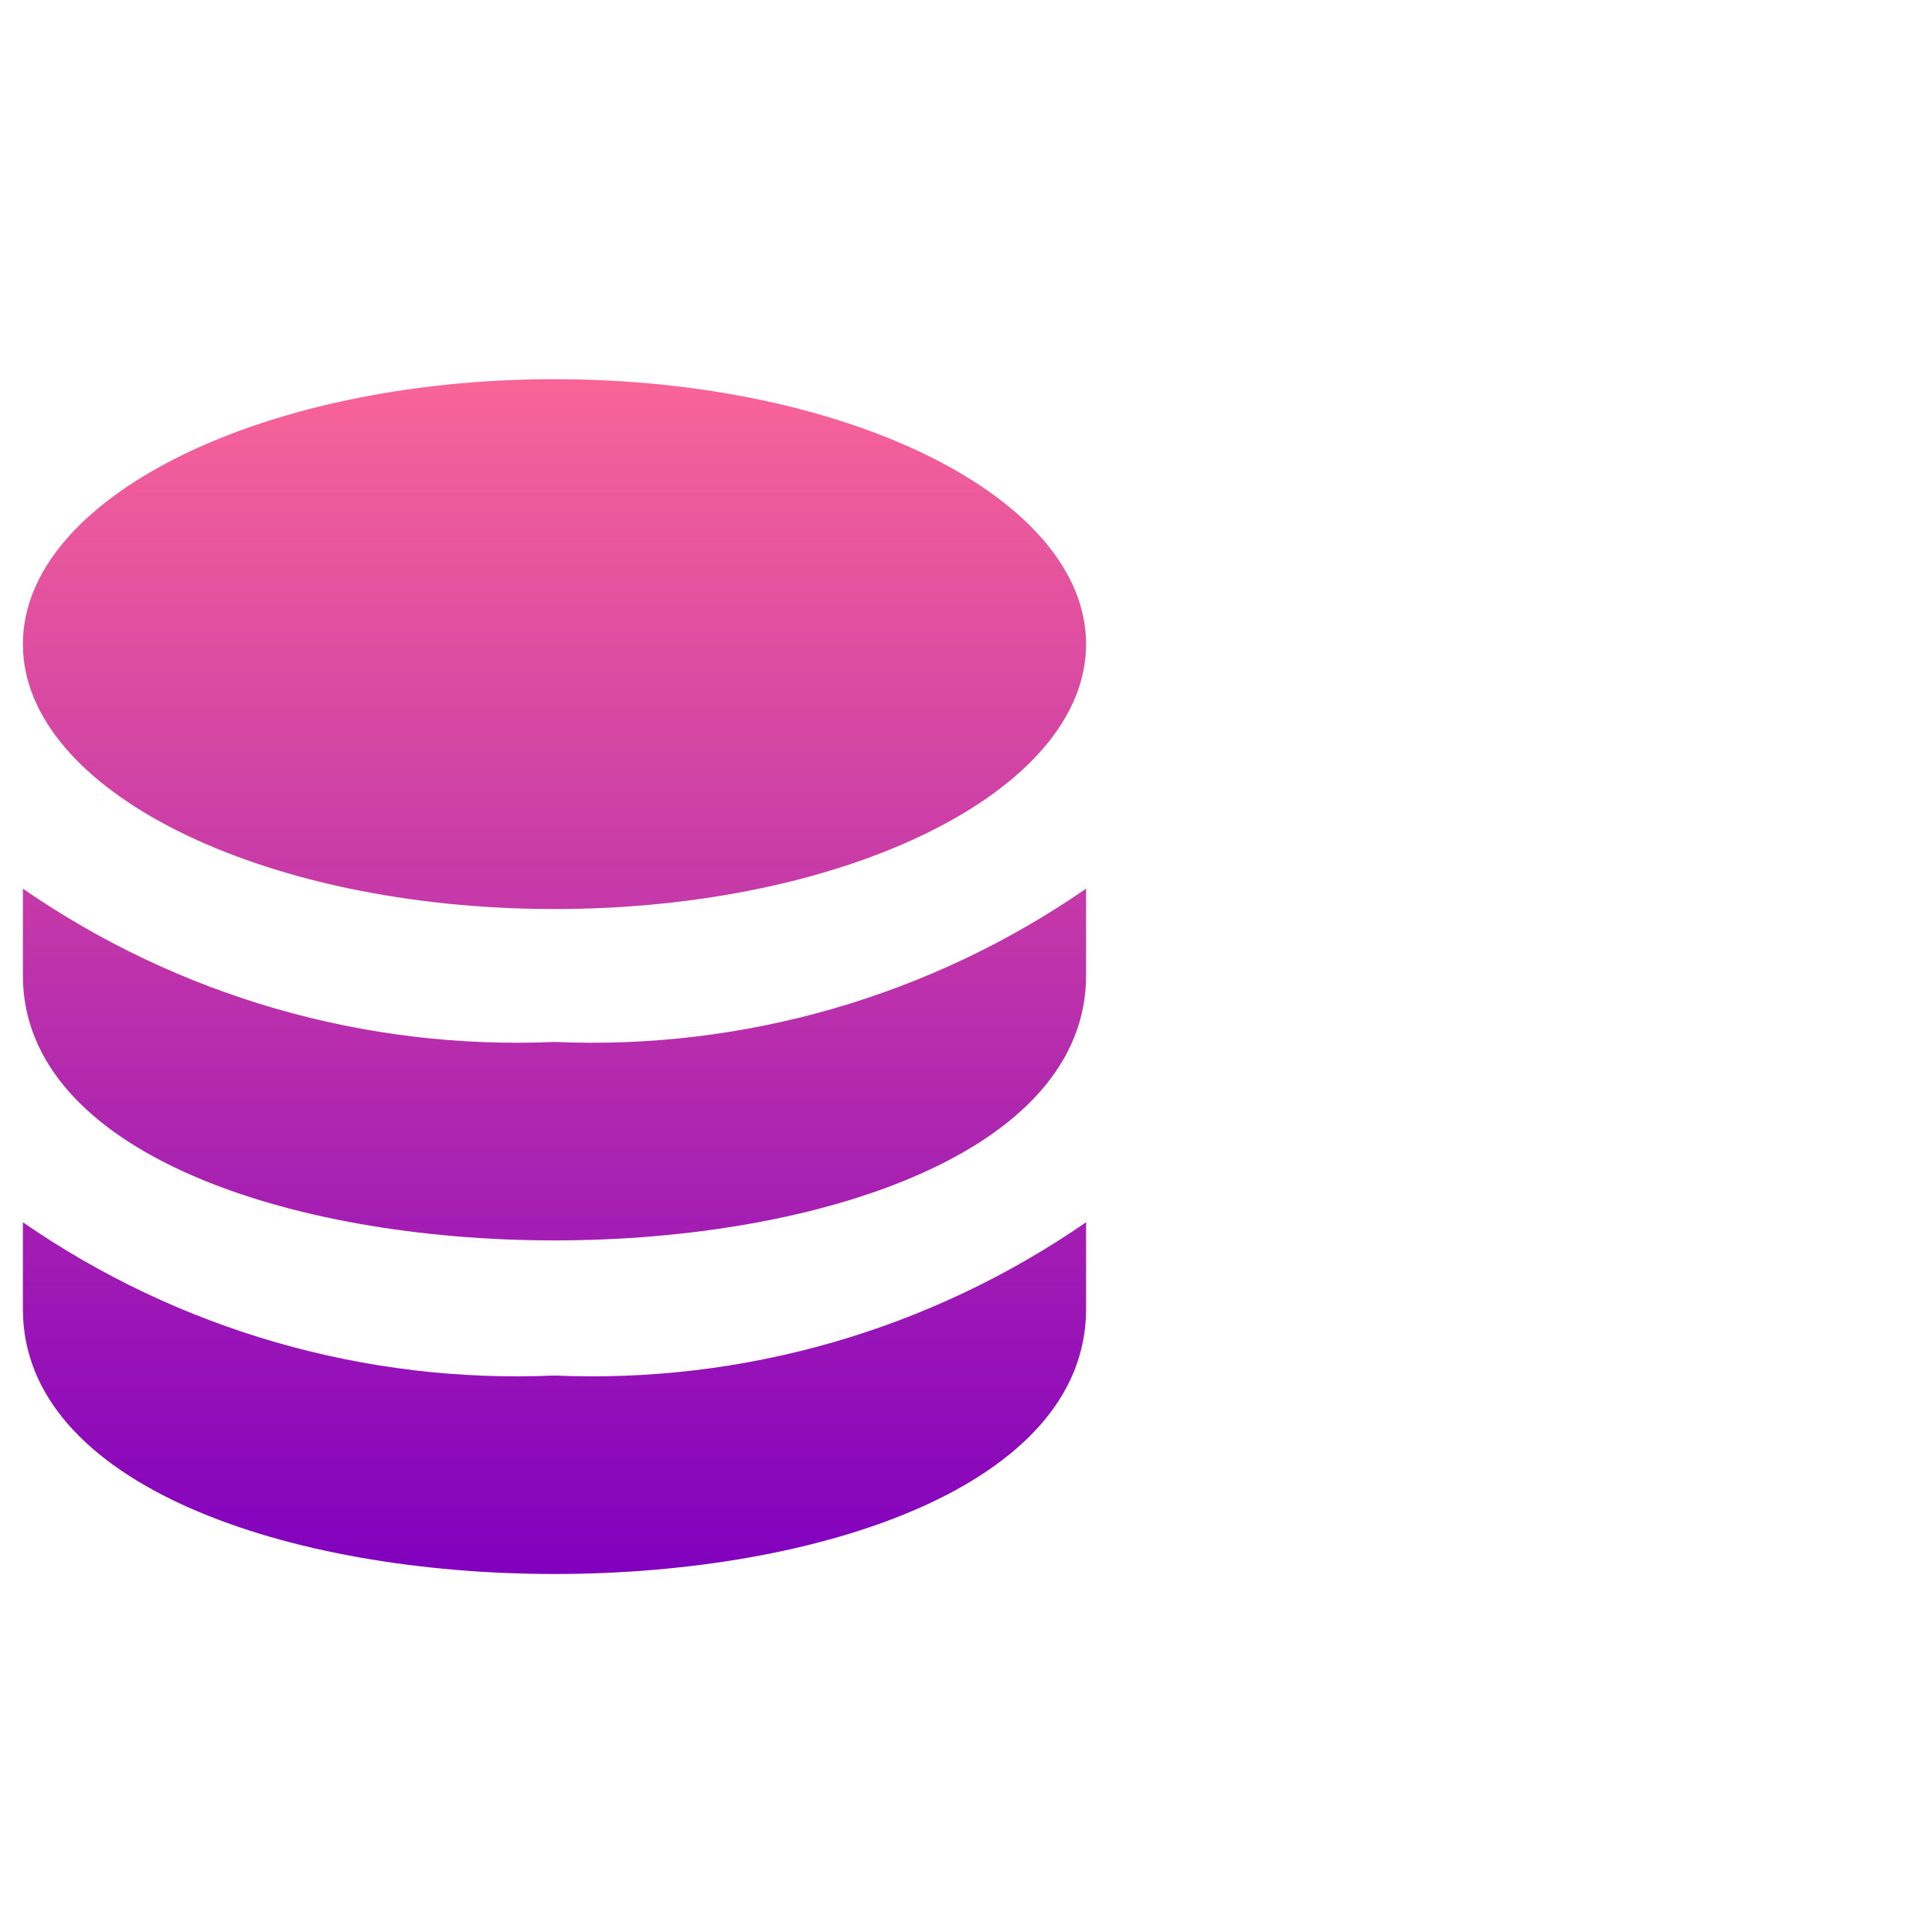 <svg width="33" height="33" viewBox="0 0 33 33" fill="none" xmlns="http://www.w3.org/2000/svg">
<path fill-rule="evenodd" clip-rule="evenodd" d="M9.471 6.477C4.462 6.477 0.391 8.505 0.391 11.002C0.391 13.499 4.462 15.527 9.471 15.527C14.48 15.527 18.551 13.499 18.551 11.002C18.551 8.505 14.48 6.477 9.471 6.477ZM9.471 17.797C6.239 17.938 3.051 17.018 0.391 15.179V16.662C0.391 19.674 4.931 21.187 9.471 21.187C14.011 21.187 18.551 19.674 18.551 16.662V15.179C15.89 17.018 12.702 17.938 9.471 17.797ZM0.391 20.877C3.051 22.717 6.239 23.636 9.471 23.495C12.702 23.636 15.89 22.717 18.551 20.877V22.36C18.551 25.372 14.011 26.885 9.471 26.885C4.931 26.885 0.391 25.372 0.391 22.36V20.877Z" fill="url(#paint0_linear_2151_12439)"/>
<defs>
<linearGradient id="paint0_linear_2151_12439" x1="4.929" y1="5.439" x2="4.929" y2="26.885" gradientUnits="userSpaceOnUse">
<stop stop-color="#FF6996"/>
<stop offset="1" stop-color="#8100BE"/>
</linearGradient>
</defs>
</svg>
